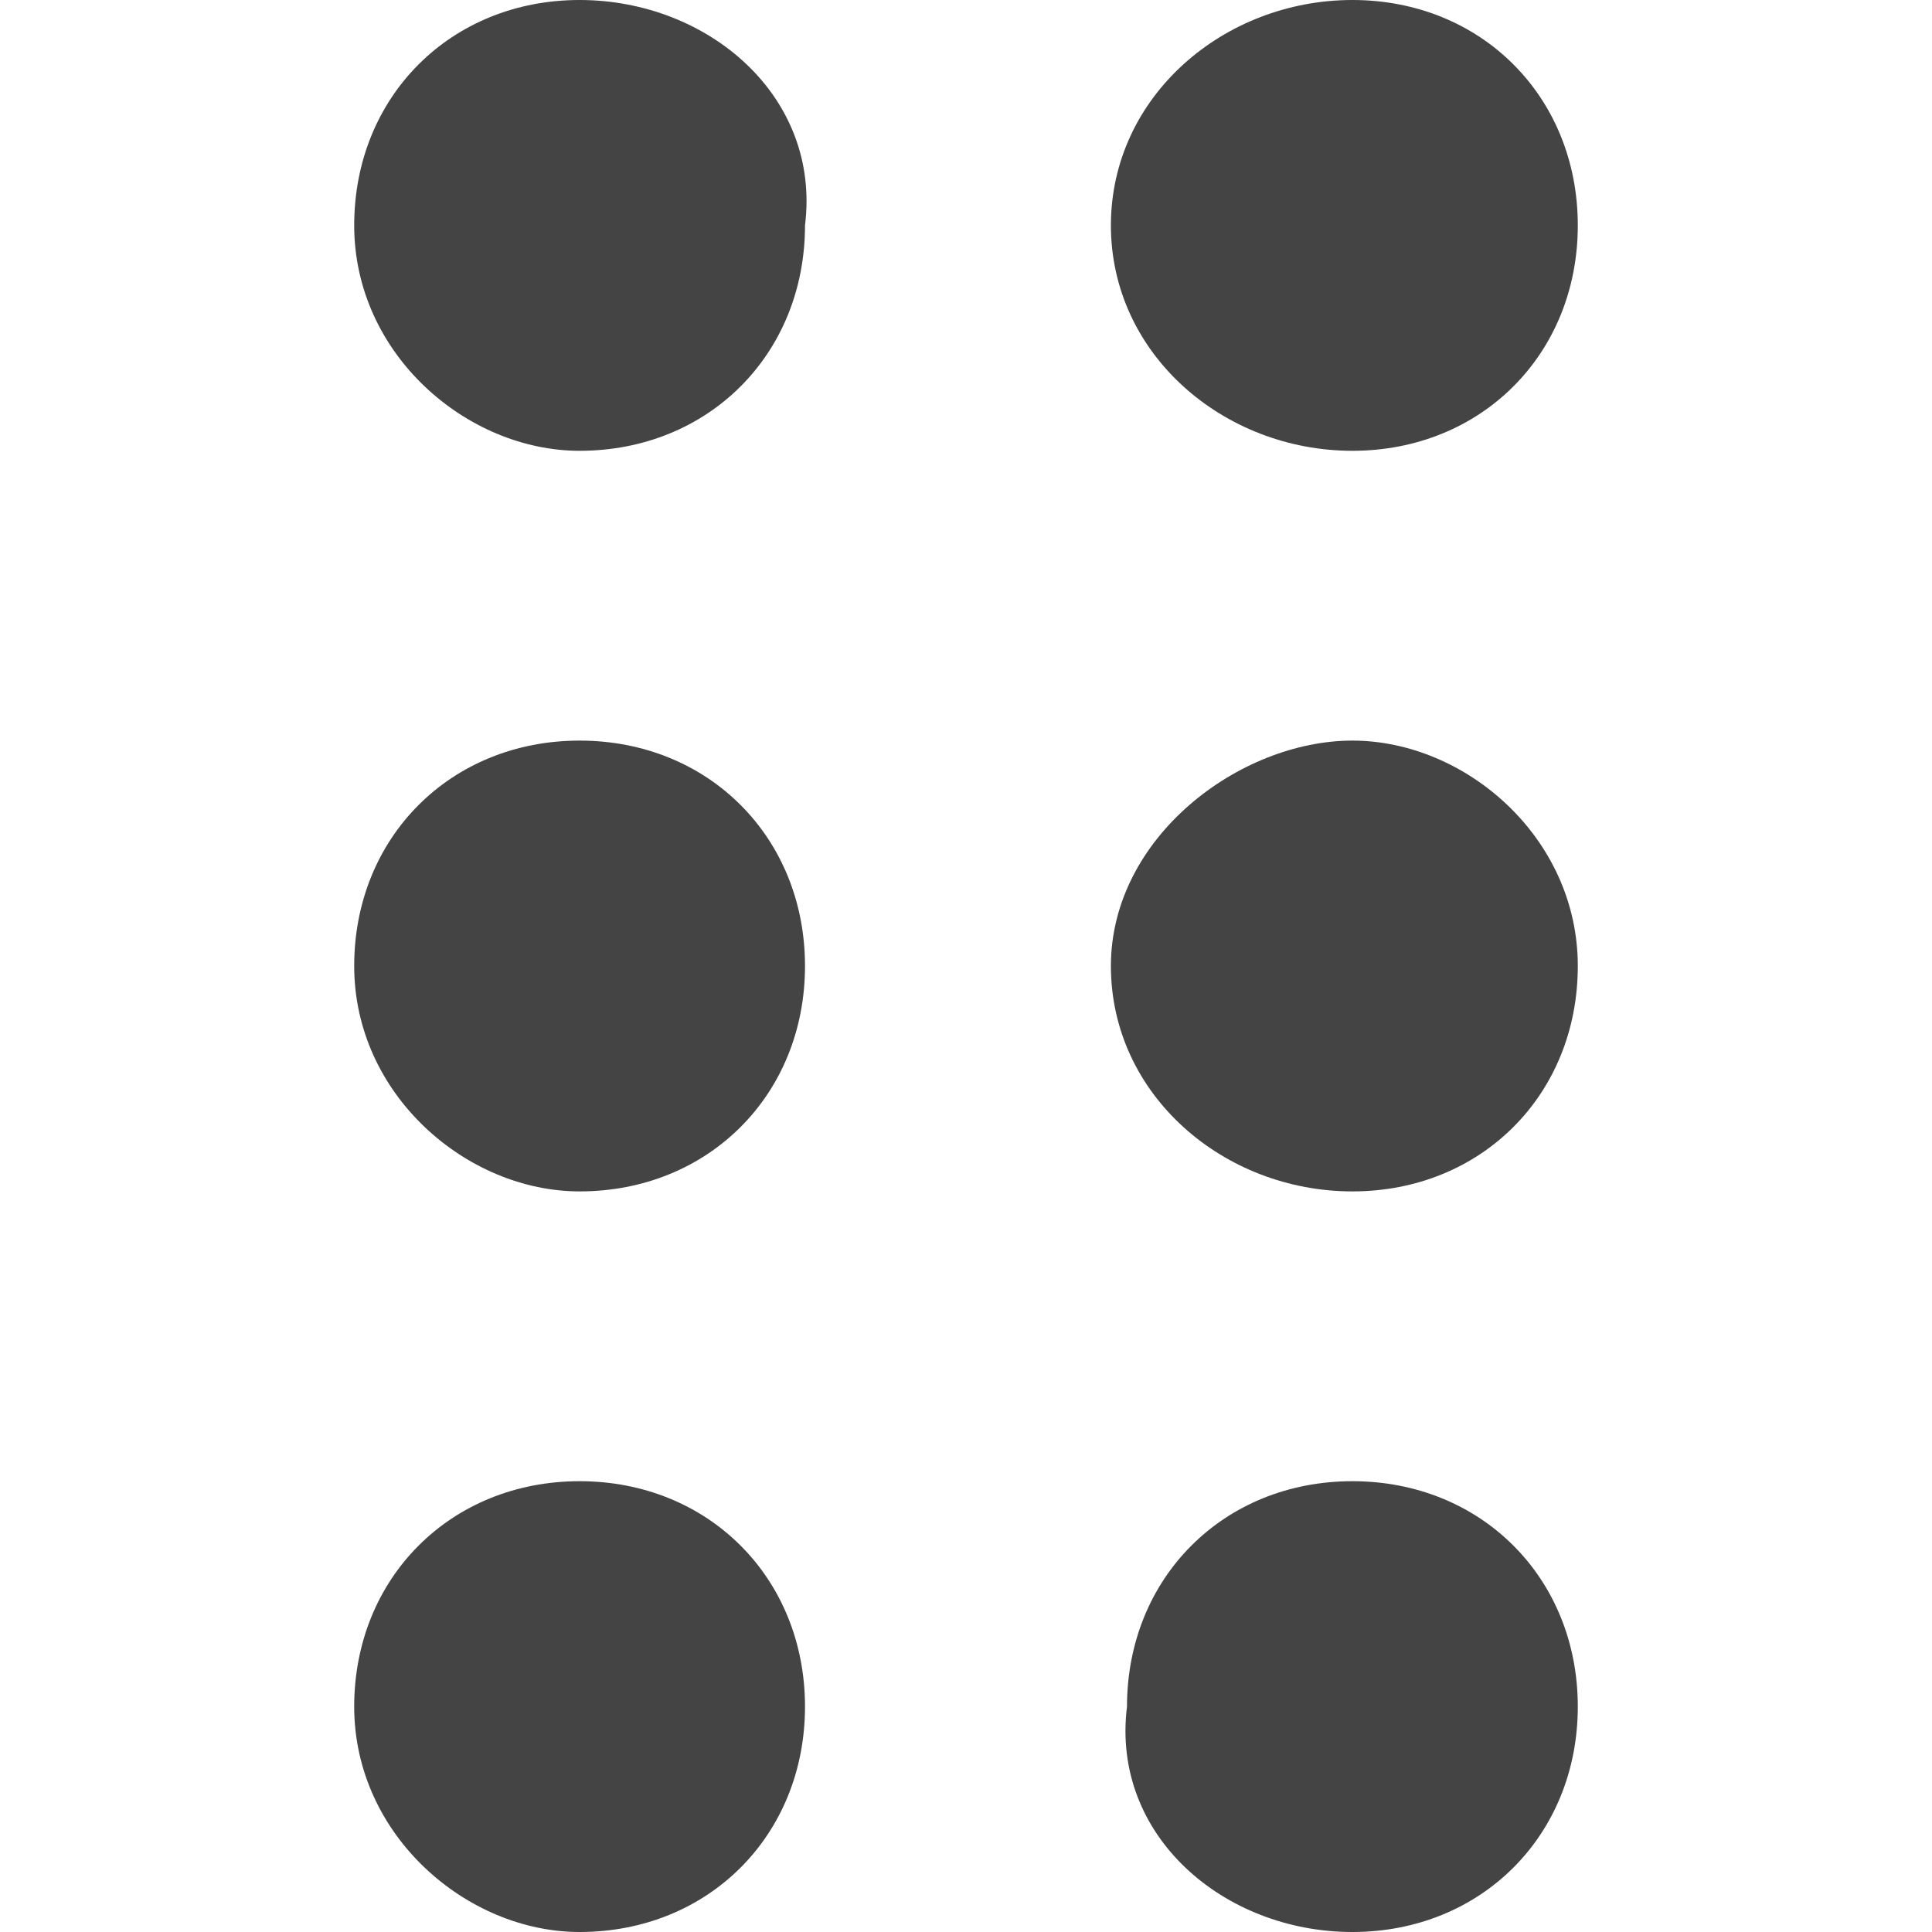 <?xml version="1.0" encoding="utf-8"?>
<!-- Generator: Adobe Illustrator 24.1.2, SVG Export Plug-In . SVG Version: 6.00 Build 0)  -->
<svg version="1.1" id="Layer_1" xmlns="http://www.w3.org/2000/svg" xmlns:xlink="http://www.w3.org/1999/xlink" x="0px" y="0px"
	 viewBox="0 0 12 12" style="enable-background:new 0 0 12 12;" xml:space="preserve">
<path fill="#444444" d="M6.9,1.4C6.9,0.6,7.6,0,8.4,0s1.4,0.6,1.4,1.4c0,0.8-0.6,1.4-1.4,1.4S6.9,2.2,6.9,1.4z M8.4,12
	c0.8,0,1.4-0.6,1.4-1.4c0-0.8-0.6-1.4-1.4-1.4s-1.4,0.6-1.4,1.4C6.9,11.4,7.6,12,8.4,12z M3.6,2.8c0.8,0,1.4-0.6,1.4-1.4
	C5.1,0.6,4.4,0,3.6,0S2.2,0.6,2.2,1.4C2.2,2.2,2.9,2.8,3.6,2.8z M8.4,7.4c0.8,0,1.4-0.6,1.4-1.4S9.1,4.6,8.4,4.6S6.9,5.2,6.9,6
	S7.6,7.4,8.4,7.4z M3.6,7.4c0.8,0,1.4-0.6,1.4-1.4S4.4,4.6,3.6,4.6S2.2,5.2,2.2,6S2.9,7.4,3.6,7.4z M3.6,12c0.8,0,1.4-0.6,1.4-1.4
	c0-0.8-0.6-1.4-1.4-1.4s-1.4,0.6-1.4,1.4C2.2,11.4,2.9,12,3.6,12z"/>
</svg>
